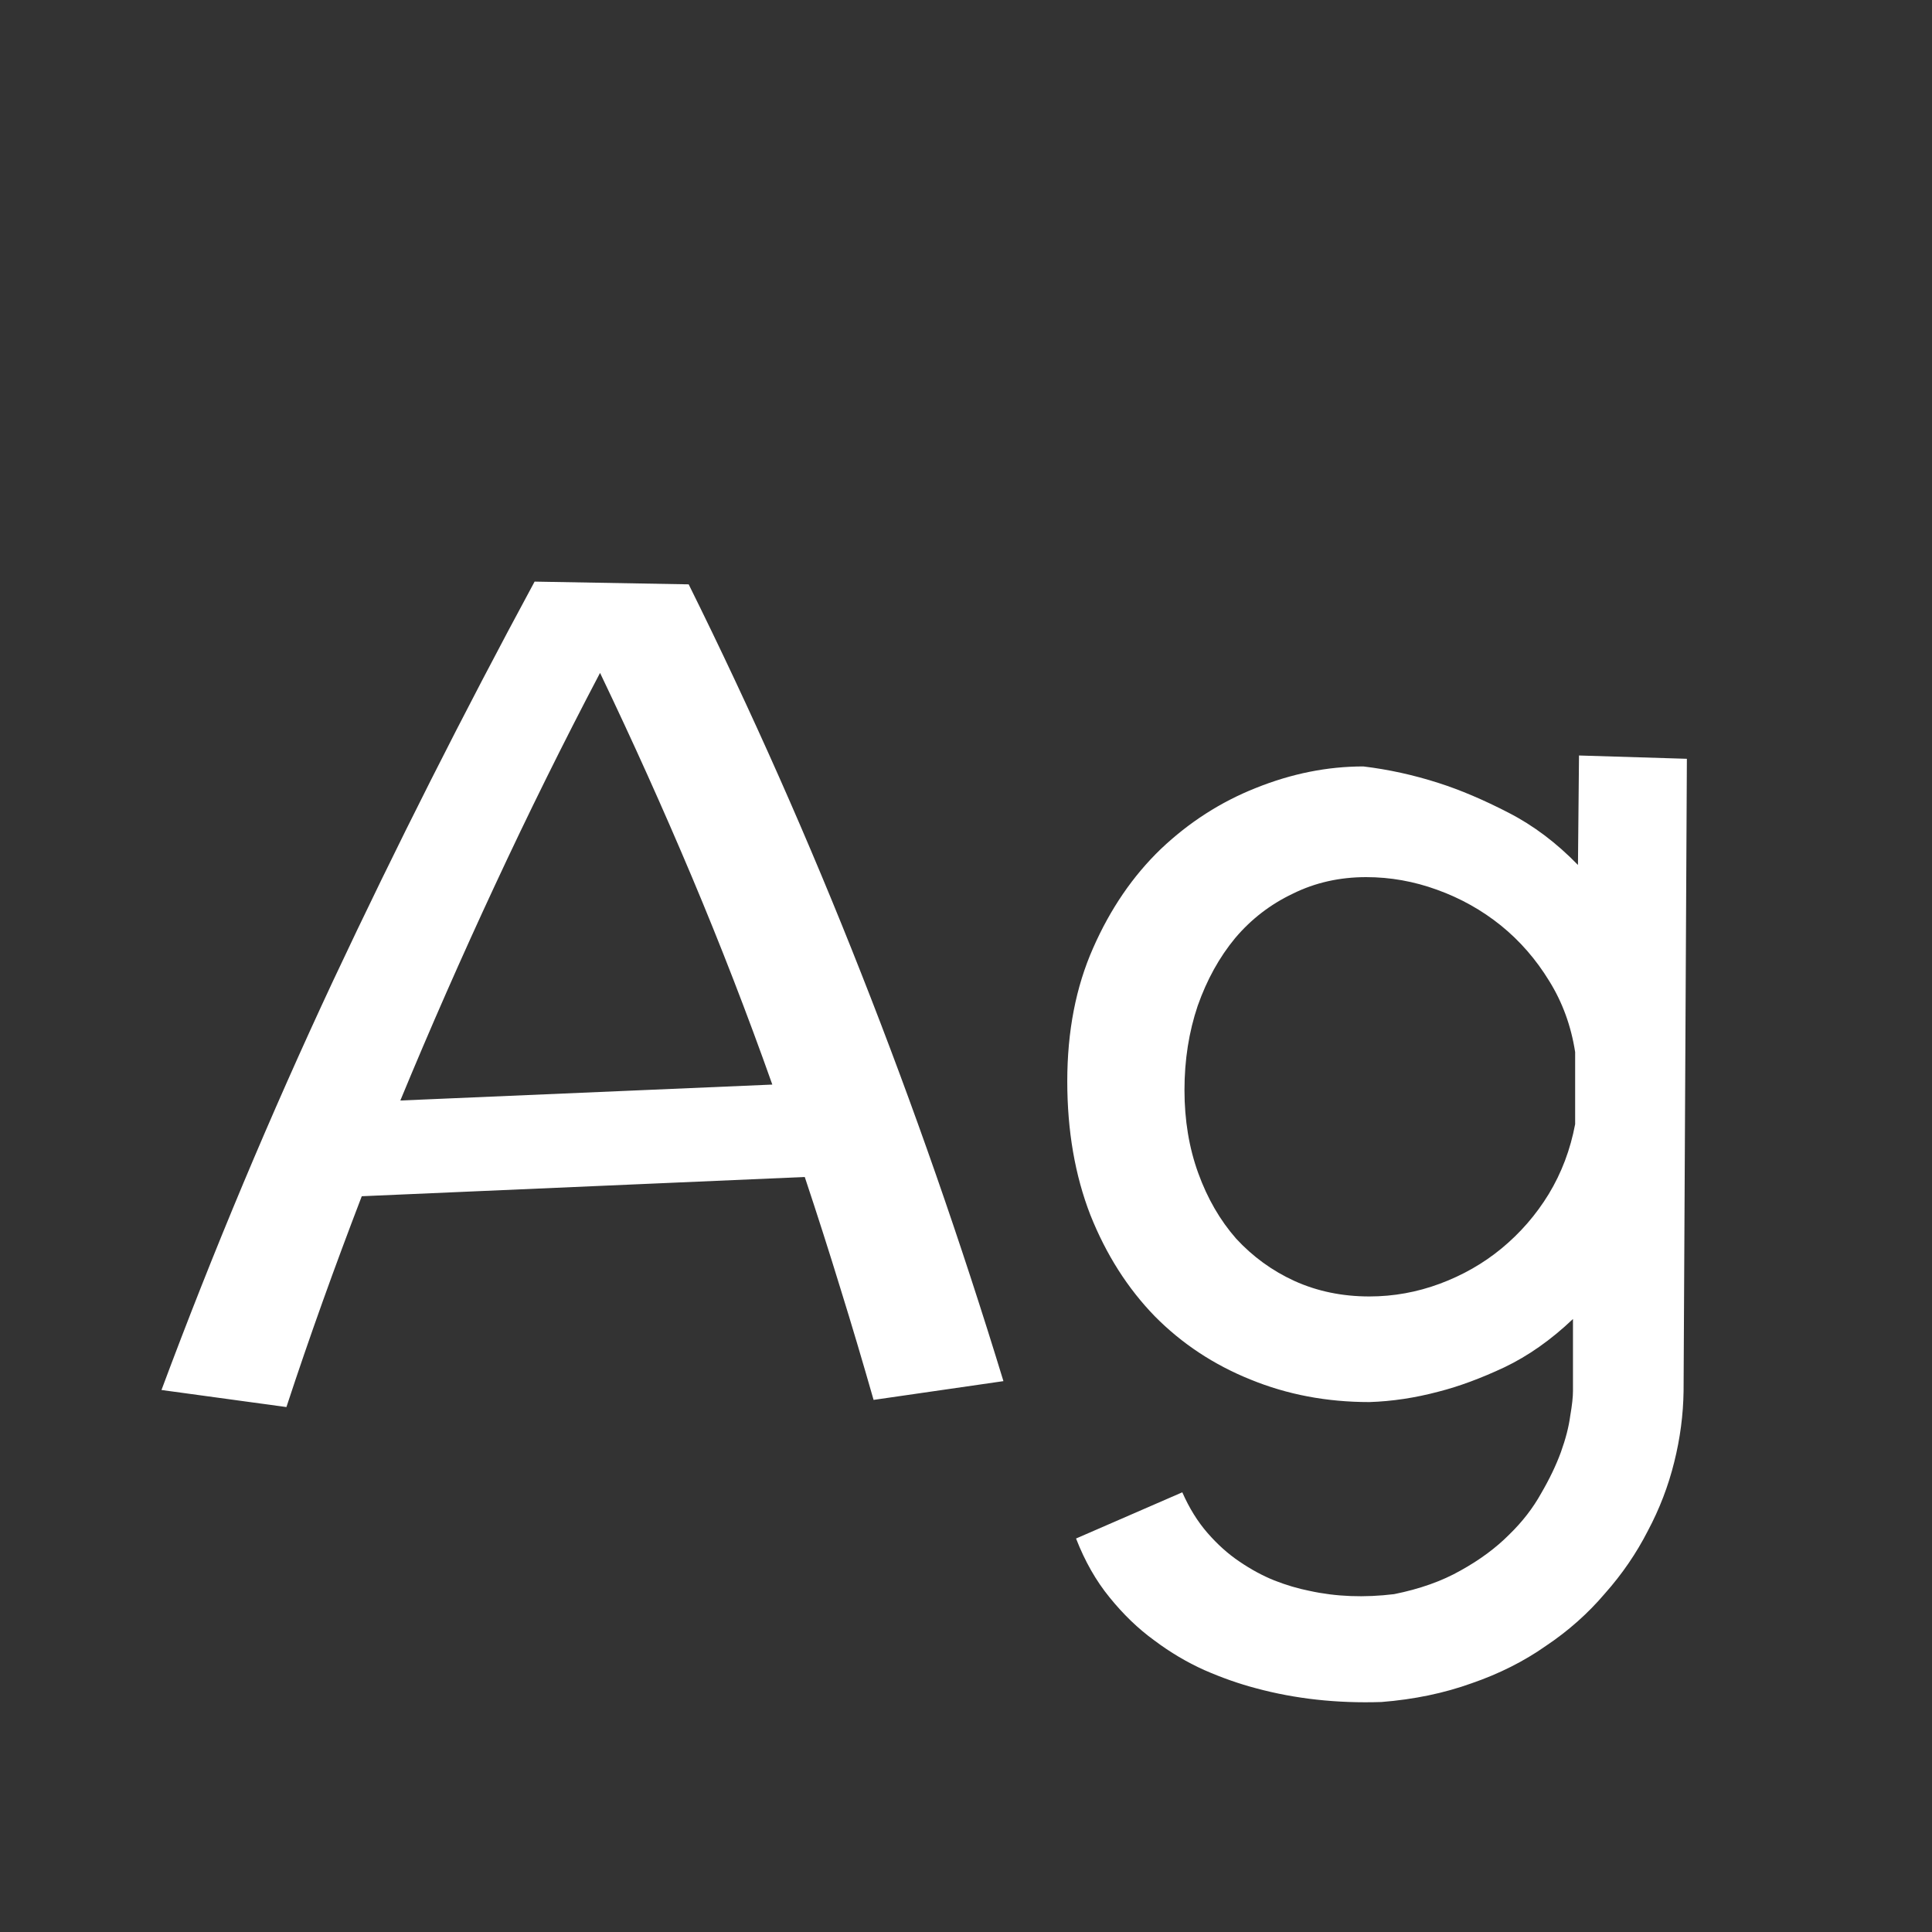 <svg width="24" height="24" viewBox="0 0 24 24" fill="none" xmlns="http://www.w3.org/2000/svg">
<rect x="0" y="0" width="24" height="24" fill="#333333" stroke="none"/>
<path d="M10.852 17.39C10.719 16.925 10.583 16.465 10.441 16.009C10.3 15.549 10.152 15.086 9.997 14.621L4.494 14.86C4.326 15.298 4.164 15.733 4.009 16.166C3.854 16.599 3.703 17.037 3.558 17.479L2.006 17.267C2.648 15.544 3.359 13.849 4.139 12.181C4.923 10.513 5.757 8.861 6.641 7.225L8.555 7.259C9.339 8.84 10.054 10.454 10.701 12.099C11.348 13.739 11.936 15.425 12.465 17.157L10.852 17.39ZM7.454 8.359C6.994 9.234 6.559 10.114 6.148 10.998C5.738 11.878 5.346 12.769 4.973 13.671L9.594 13.473C9.284 12.598 8.951 11.739 8.596 10.896C8.24 10.052 7.86 9.207 7.454 8.359ZM20.955 9.426L20.914 17.28C20.91 17.576 20.871 17.87 20.798 18.162C20.725 18.458 20.616 18.743 20.47 19.017C20.328 19.295 20.151 19.554 19.936 19.796C19.727 20.042 19.483 20.259 19.205 20.445C18.932 20.637 18.624 20.792 18.282 20.91C17.94 21.033 17.567 21.111 17.161 21.143C16.61 21.161 16.09 21.104 15.602 20.972C15.393 20.917 15.179 20.842 14.96 20.746C14.746 20.65 14.538 20.527 14.338 20.377C14.137 20.231 13.953 20.053 13.784 19.844C13.616 19.639 13.477 19.395 13.367 19.112L14.687 18.538C14.773 18.734 14.878 18.903 15.001 19.044C15.124 19.185 15.256 19.304 15.398 19.399C15.539 19.495 15.682 19.573 15.828 19.632C15.979 19.691 16.124 19.734 16.266 19.762C16.598 19.835 16.949 19.848 17.318 19.803C17.637 19.739 17.913 19.641 18.145 19.509C18.383 19.377 18.583 19.229 18.747 19.064C18.911 18.905 19.043 18.734 19.144 18.552C19.248 18.374 19.33 18.203 19.39 18.039C19.449 17.875 19.488 17.725 19.506 17.588C19.529 17.456 19.54 17.353 19.54 17.28V16.385C19.267 16.645 18.982 16.845 18.686 16.986C18.394 17.123 18.123 17.223 17.872 17.287C17.58 17.365 17.293 17.408 17.011 17.417C16.482 17.417 15.99 17.324 15.534 17.137C15.079 16.954 14.682 16.692 14.345 16.351C14.008 16.004 13.741 15.585 13.545 15.093C13.354 14.601 13.258 14.047 13.258 13.432C13.258 12.812 13.365 12.26 13.579 11.777C13.793 11.29 14.074 10.88 14.42 10.547C14.771 10.214 15.165 9.961 15.602 9.788C16.045 9.61 16.489 9.521 16.936 9.521C17.245 9.558 17.558 9.626 17.872 9.727C18.141 9.813 18.43 9.936 18.74 10.096C19.05 10.255 19.337 10.472 19.602 10.745L19.615 9.385L20.955 9.426ZM17.011 16.105C17.311 16.105 17.603 16.052 17.886 15.947C18.168 15.842 18.424 15.697 18.651 15.51C18.884 15.318 19.08 15.093 19.239 14.833C19.399 14.569 19.508 14.279 19.567 13.965V13.069C19.517 12.746 19.41 12.452 19.246 12.188C19.082 11.919 18.881 11.688 18.645 11.497C18.408 11.306 18.143 11.158 17.852 11.053C17.564 10.948 17.27 10.896 16.97 10.896C16.642 10.896 16.338 10.964 16.061 11.101C15.783 11.233 15.543 11.417 15.343 11.654C15.147 11.891 14.992 12.171 14.878 12.495C14.769 12.819 14.714 13.167 14.714 13.541C14.714 13.915 14.771 14.259 14.885 14.573C14.999 14.888 15.156 15.159 15.356 15.387C15.562 15.61 15.803 15.786 16.081 15.913C16.364 16.041 16.674 16.105 17.011 16.105Z" fill="white"/>
</svg>
